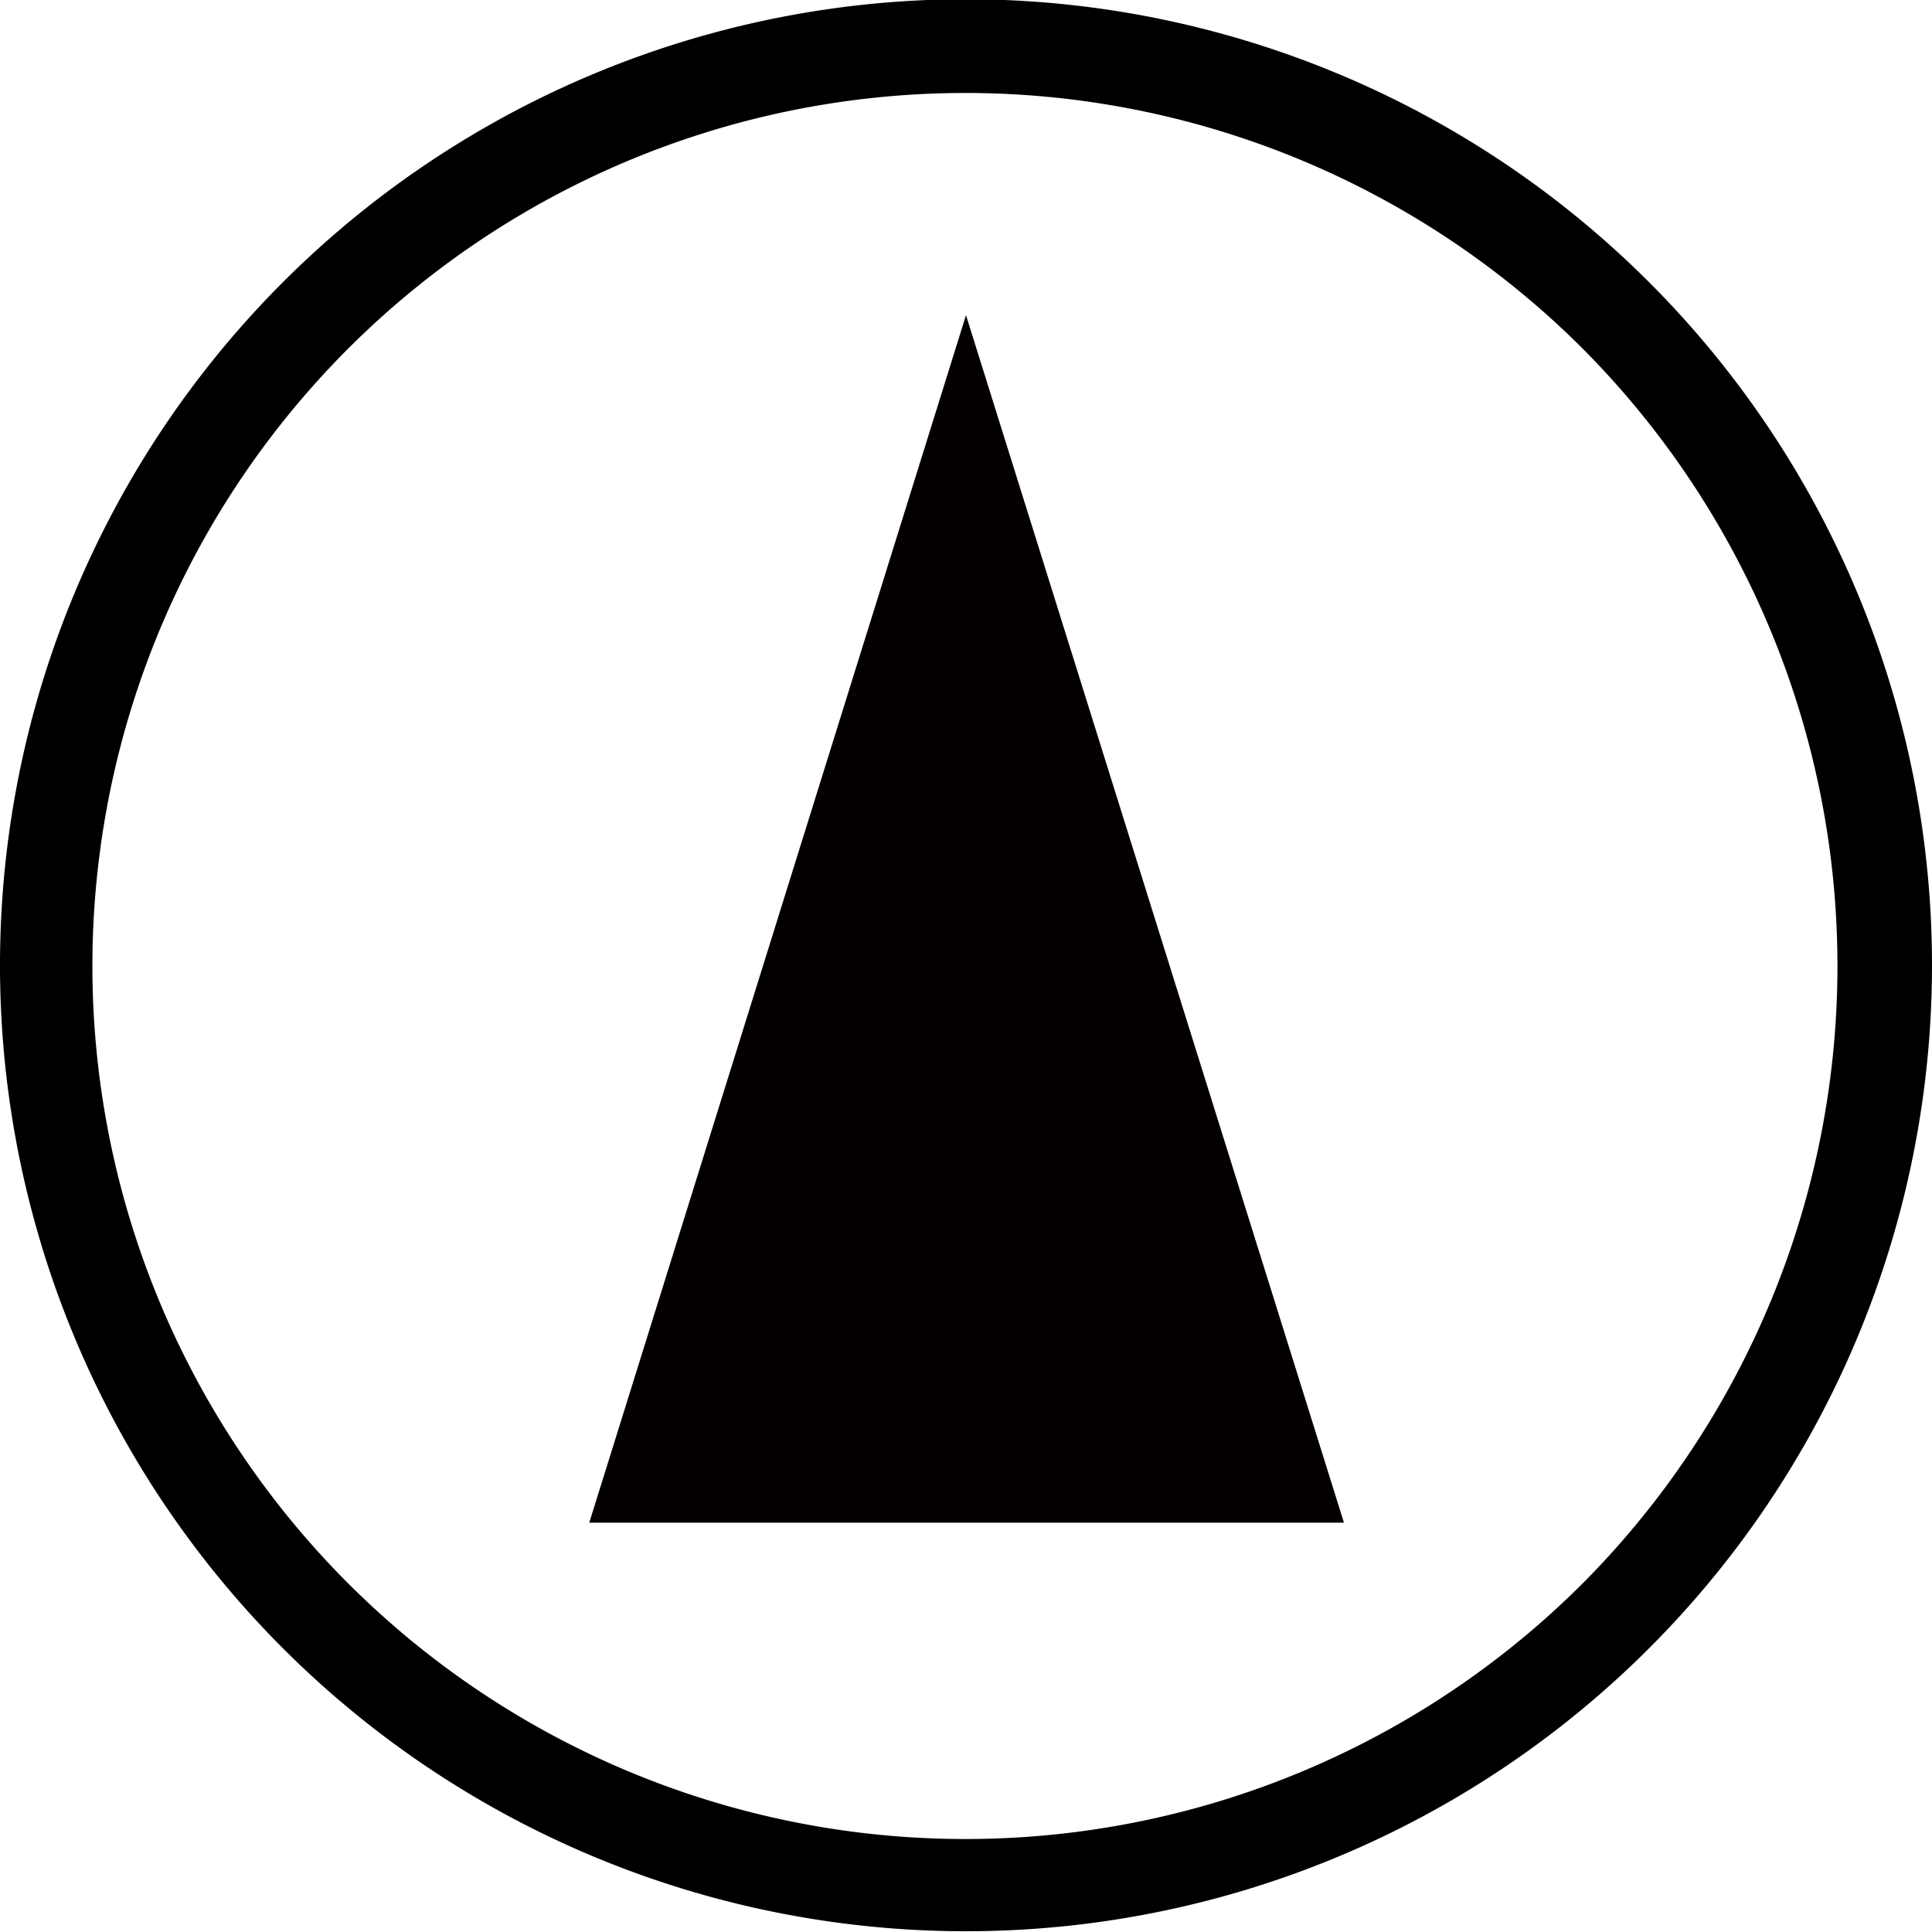 <svg xmlns="http://www.w3.org/2000/svg" viewBox="0 0 16 16"><defs><style>.cls-1{fill:#050000;fill-rule:evenodd;}</style></defs><g id="图层_2" data-name="图层 2"><g id="图层_1-2" data-name="图层 1"><path d="M2.34,2.34a8,8,0,1,0,11.32,0A8,8,0,0,0,2.34,2.34ZM13.11,13.11a7.23,7.23,0,1,1,0-10.22A7.25,7.25,0,0,1,13.11,13.11Z"/><polygon class="cls-1" points="8 2.61 4.88 12.61 8 12.61 11.13 12.61 8 2.61"/></g></g></svg>